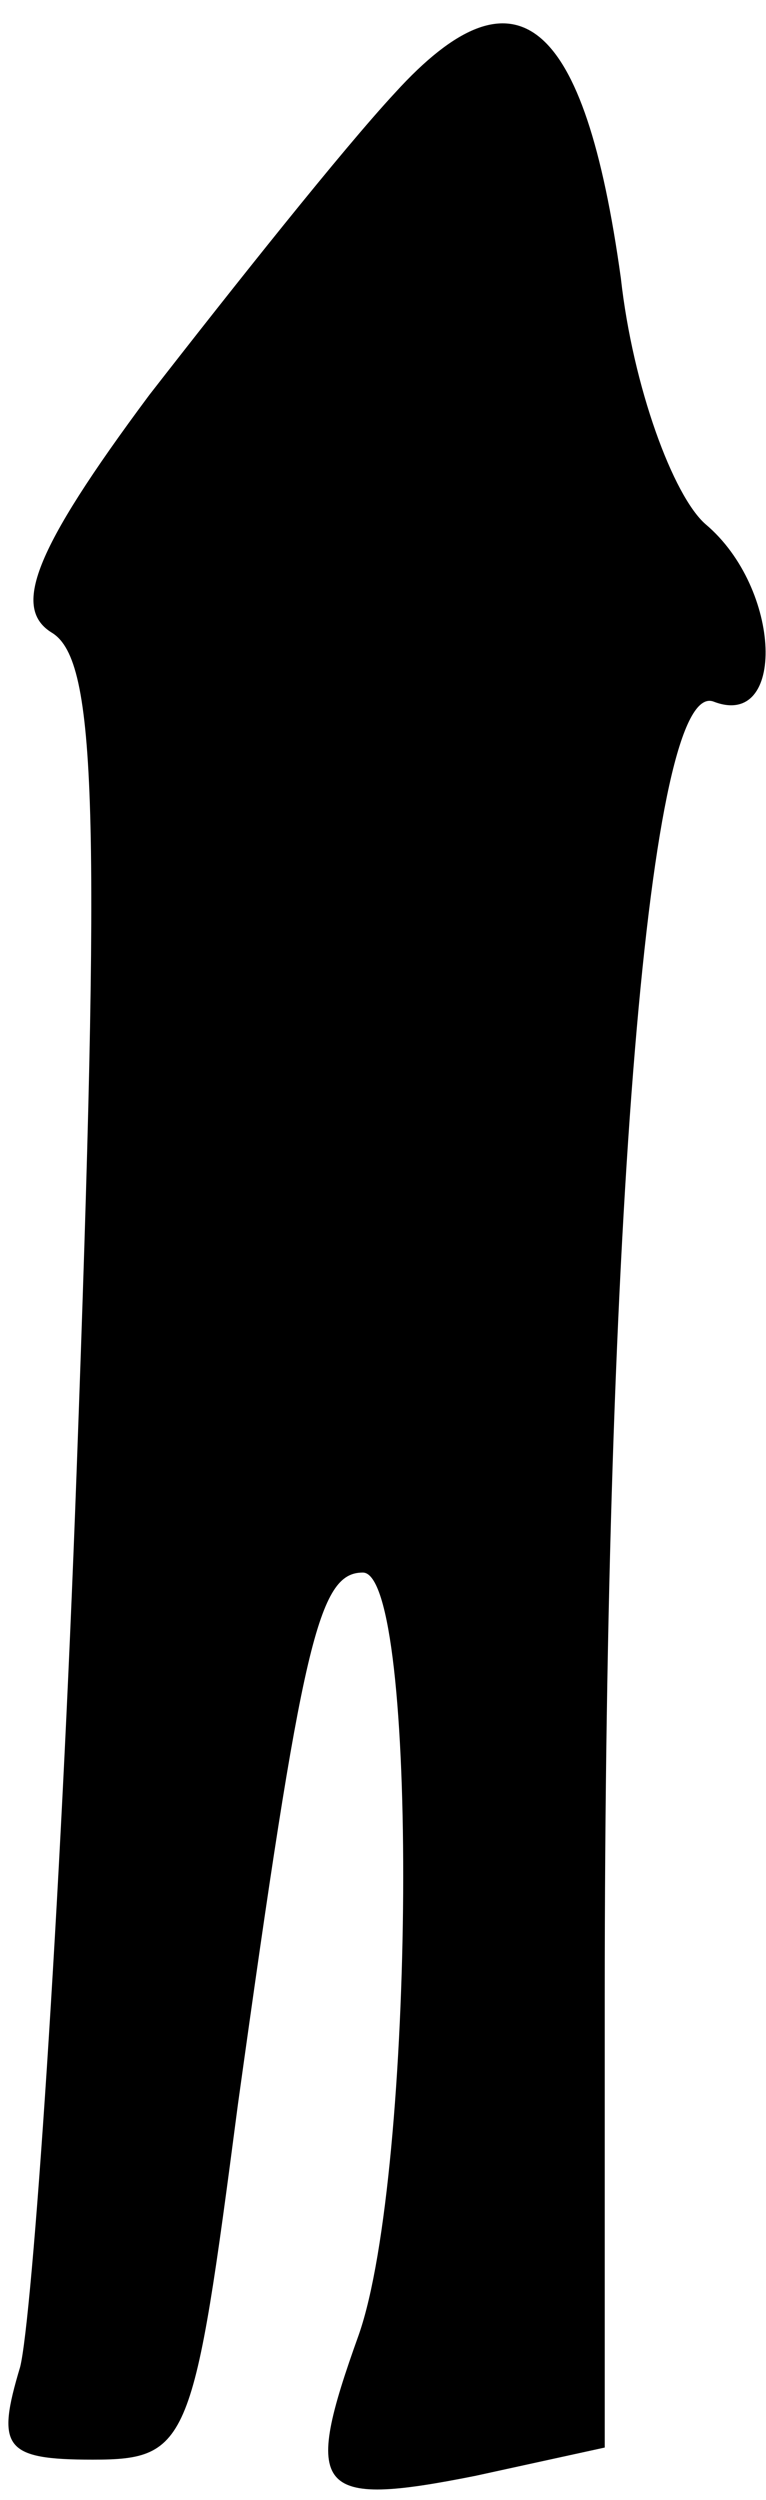 <?xml version="1.0" standalone="no"?>
<!DOCTYPE svg PUBLIC "-//W3C//DTD SVG 20010904//EN"
 "http://www.w3.org/TR/2001/REC-SVG-20010904/DTD/svg10.dtd">
<svg version="1.0" xmlns="http://www.w3.org/2000/svg"
 width="19pt" height="62pt" viewBox="0 0 19 62"
 preserveAspectRatio="xMidYMid meet">
<g transform="translate(0,62) scale(0.1,-0.1)"
fill="#000000" stroke="none">
<path fill="#000000" stroke="none" d="M98 597 c-13 -14 -40 -48 -61 -75 -29
-39 -34 -53 -24 -59 11 -7 12 -44 6 -208 -4 -110 -11 -210 -14 -222 -6 -20 -4
-23 18 -23 24 0 25 4 36 88 16 115 20 132 31 132 14 0 13 -149 -1 -189 -14
-39 -11 -43 29 -35 l32 7 0 112 c0 192 11 327 27 321 18 -7 17 28 -2 44 -8 7
-18 34 -21 61 -9 65 -26 79 -56 46z"/>
</g>
</svg>
